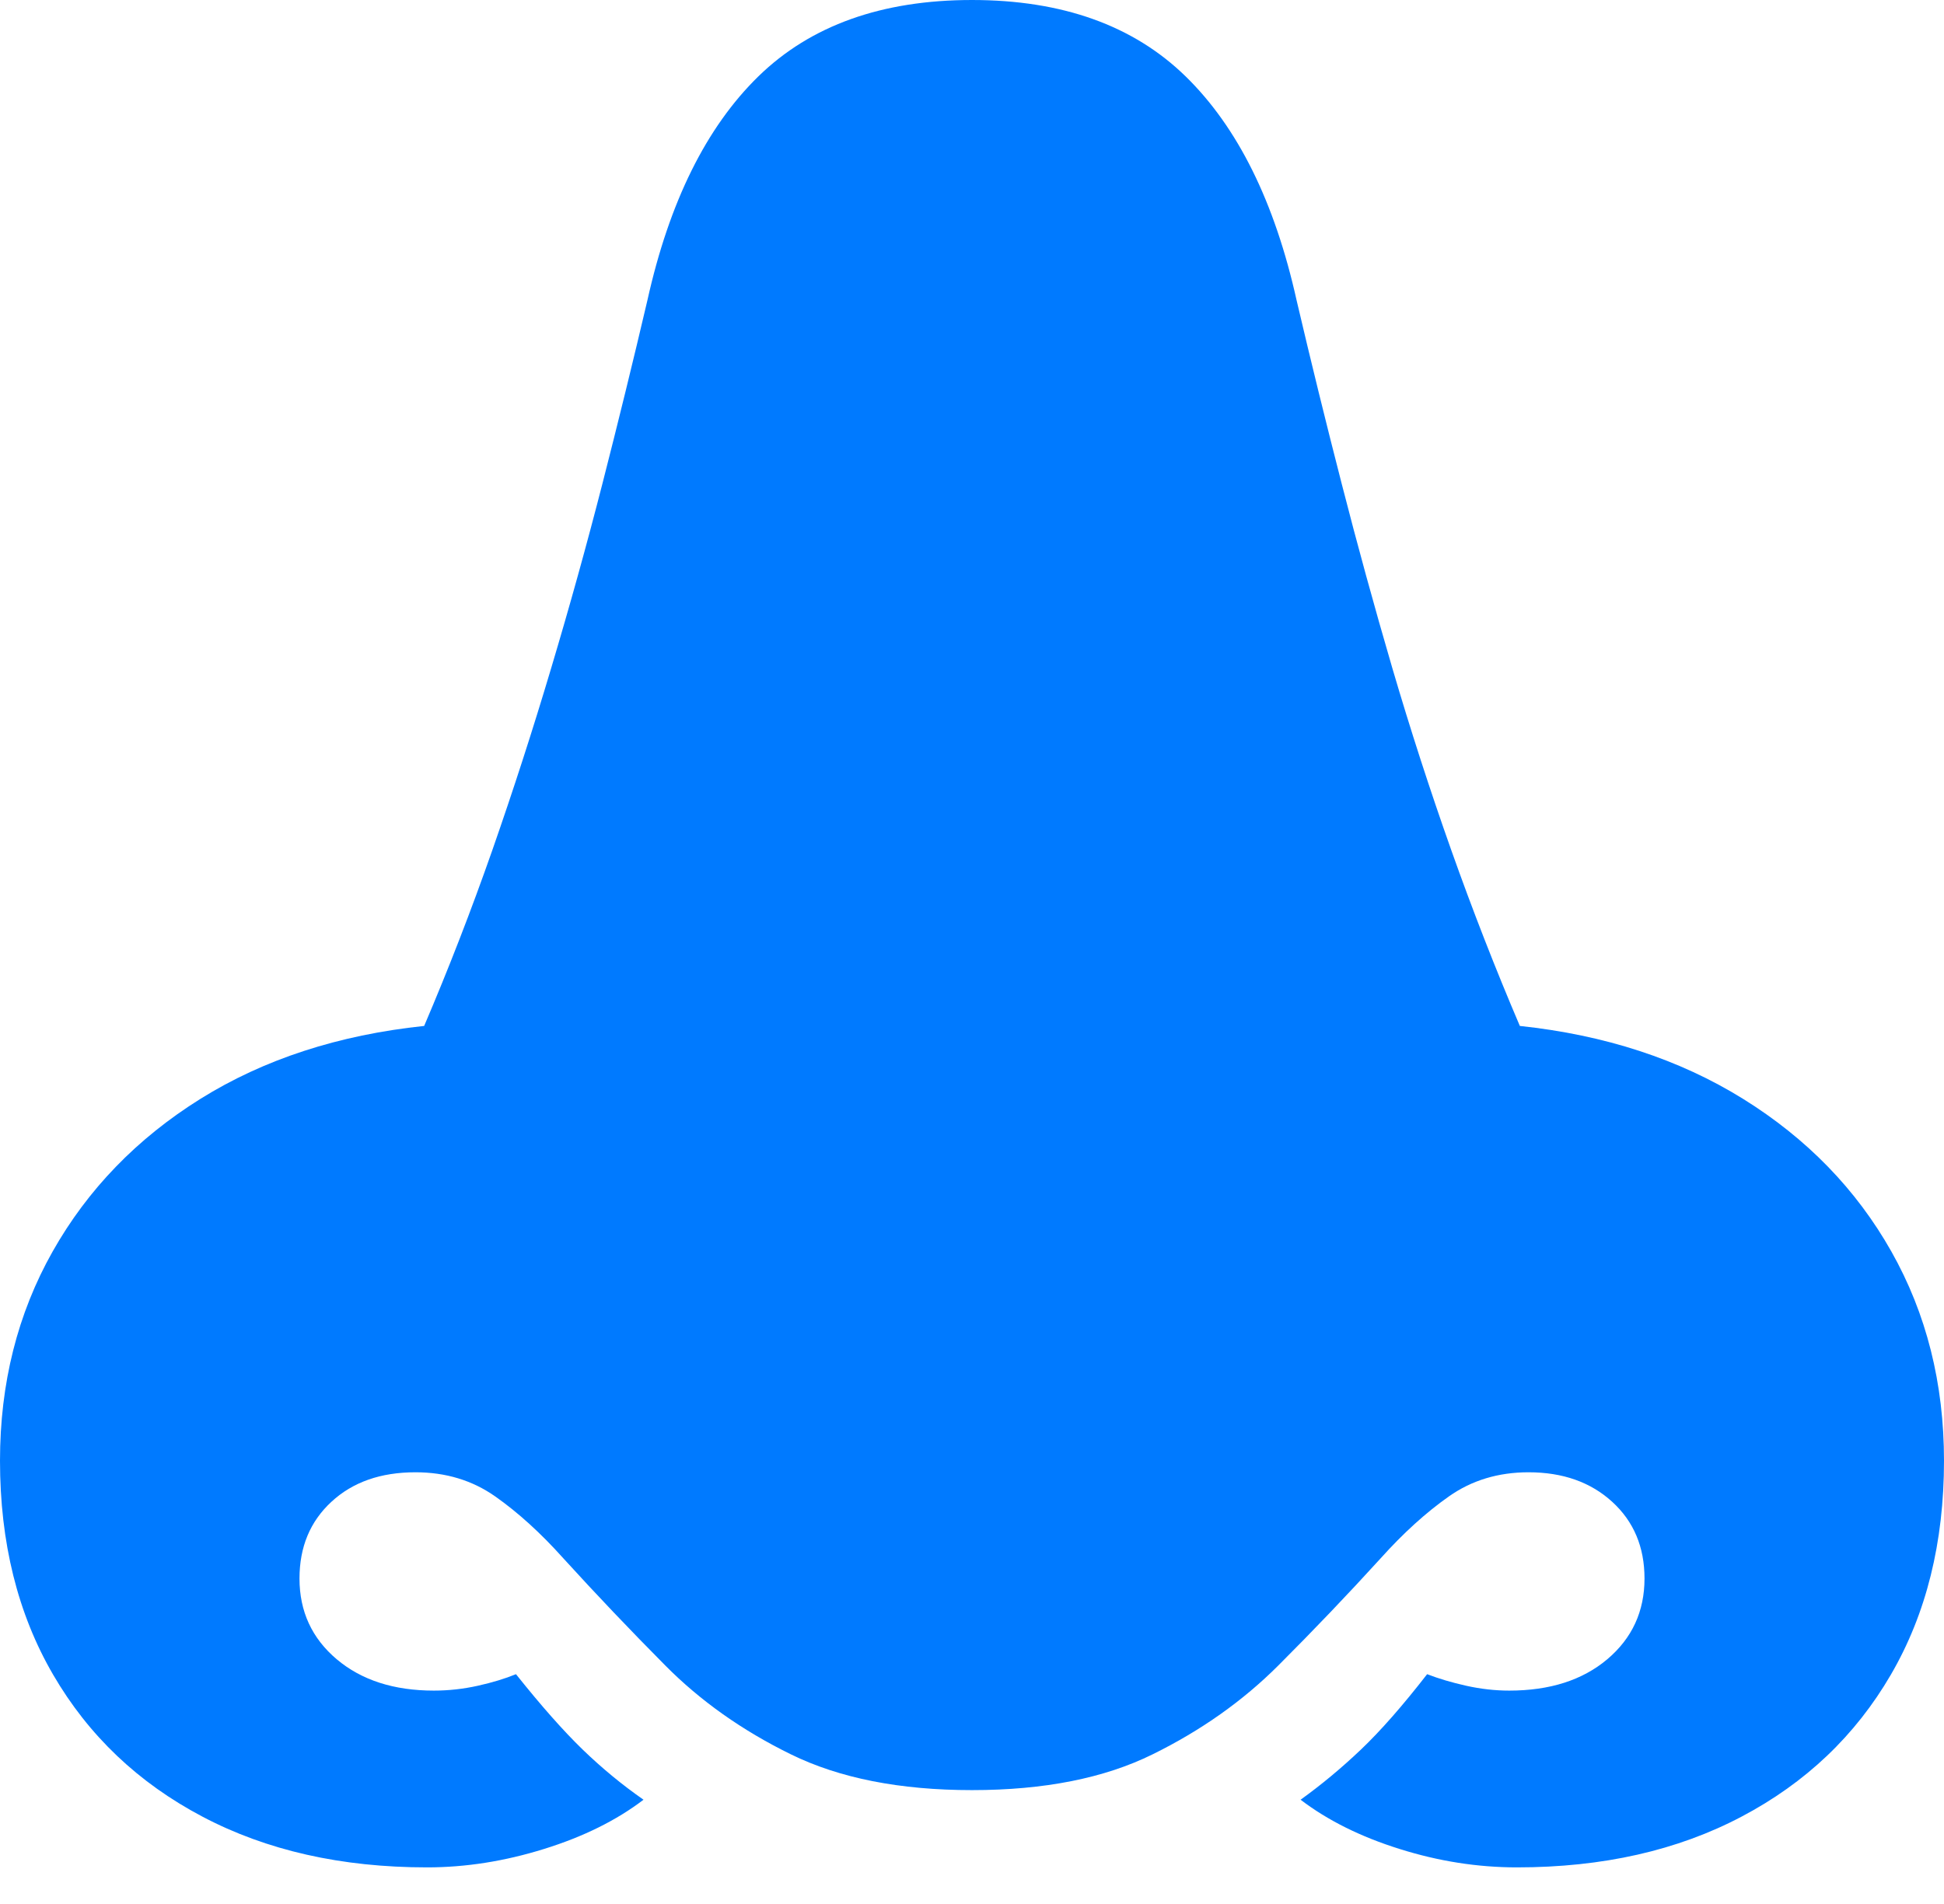 <?xml version="1.0" encoding="UTF-8"?>
<!--Generator: Apple Native CoreSVG 175.5-->
<!DOCTYPE svg
PUBLIC "-//W3C//DTD SVG 1.1//EN"
       "http://www.w3.org/Graphics/SVG/1.1/DTD/svg11.dtd">
<svg version="1.1" xmlns="http://www.w3.org/2000/svg" xmlns:xlink="http://www.w3.org/1999/xlink" width="19.648" height="19.248">
 <g>
  <rect height="19.248" opacity="0" width="19.648" x="0" y="0"/>
  <path d="M0 14.766Q0 16.006 0.537 16.929Q1.074 17.852 2.046 18.364Q3.018 18.877 4.316 18.877Q4.902 18.877 5.498 18.691Q6.094 18.506 6.504 18.193Q6.182 17.969 5.889 17.686Q5.596 17.402 5.215 16.924Q5.049 16.992 4.829 17.041Q4.609 17.09 4.385 17.09Q3.779 17.09 3.403 16.773Q3.027 16.455 3.027 15.957Q3.027 15.479 3.35 15.181Q3.672 14.883 4.199 14.883Q4.658 14.883 5.005 15.127Q5.352 15.371 5.693 15.752Q6.191 16.299 6.724 16.836Q7.256 17.373 7.993 17.734Q8.73 18.096 9.824 18.096Q10.918 18.096 11.65 17.734Q12.383 17.373 12.92 16.836Q13.457 16.299 13.955 15.752Q14.297 15.371 14.644 15.127Q14.99 14.883 15.449 14.883Q15.967 14.883 16.294 15.181Q16.621 15.479 16.621 15.957Q16.621 16.455 16.245 16.773Q15.869 17.09 15.254 17.09Q15.039 17.09 14.819 17.041Q14.6 16.992 14.424 16.924Q14.053 17.402 13.755 17.686Q13.457 17.969 13.145 18.193Q13.555 18.506 14.146 18.691Q14.736 18.877 15.332 18.877Q16.631 18.877 17.602 18.364Q18.574 17.852 19.111 16.929Q19.648 16.006 19.648 14.766Q19.648 13.594 19.116 12.651Q18.584 11.709 17.617 11.108Q16.65 10.508 15.361 10.371Q14.99 9.502 14.668 8.594Q14.346 7.686 14.072 6.753Q13.799 5.82 13.56 4.888Q13.32 3.955 13.105 3.037Q12.773 1.543 11.982 0.771Q11.191 0 9.824 0Q8.457 0 7.666 0.771Q6.875 1.543 6.543 3.037Q6.328 3.955 6.089 4.888Q5.85 5.82 5.571 6.753Q5.293 7.686 4.976 8.594Q4.658 9.502 4.287 10.371Q2.988 10.508 2.026 11.108Q1.064 11.709 0.532 12.651Q0 13.594 0 14.766Z" fill="#007aff"/>
 </g>
</svg>
